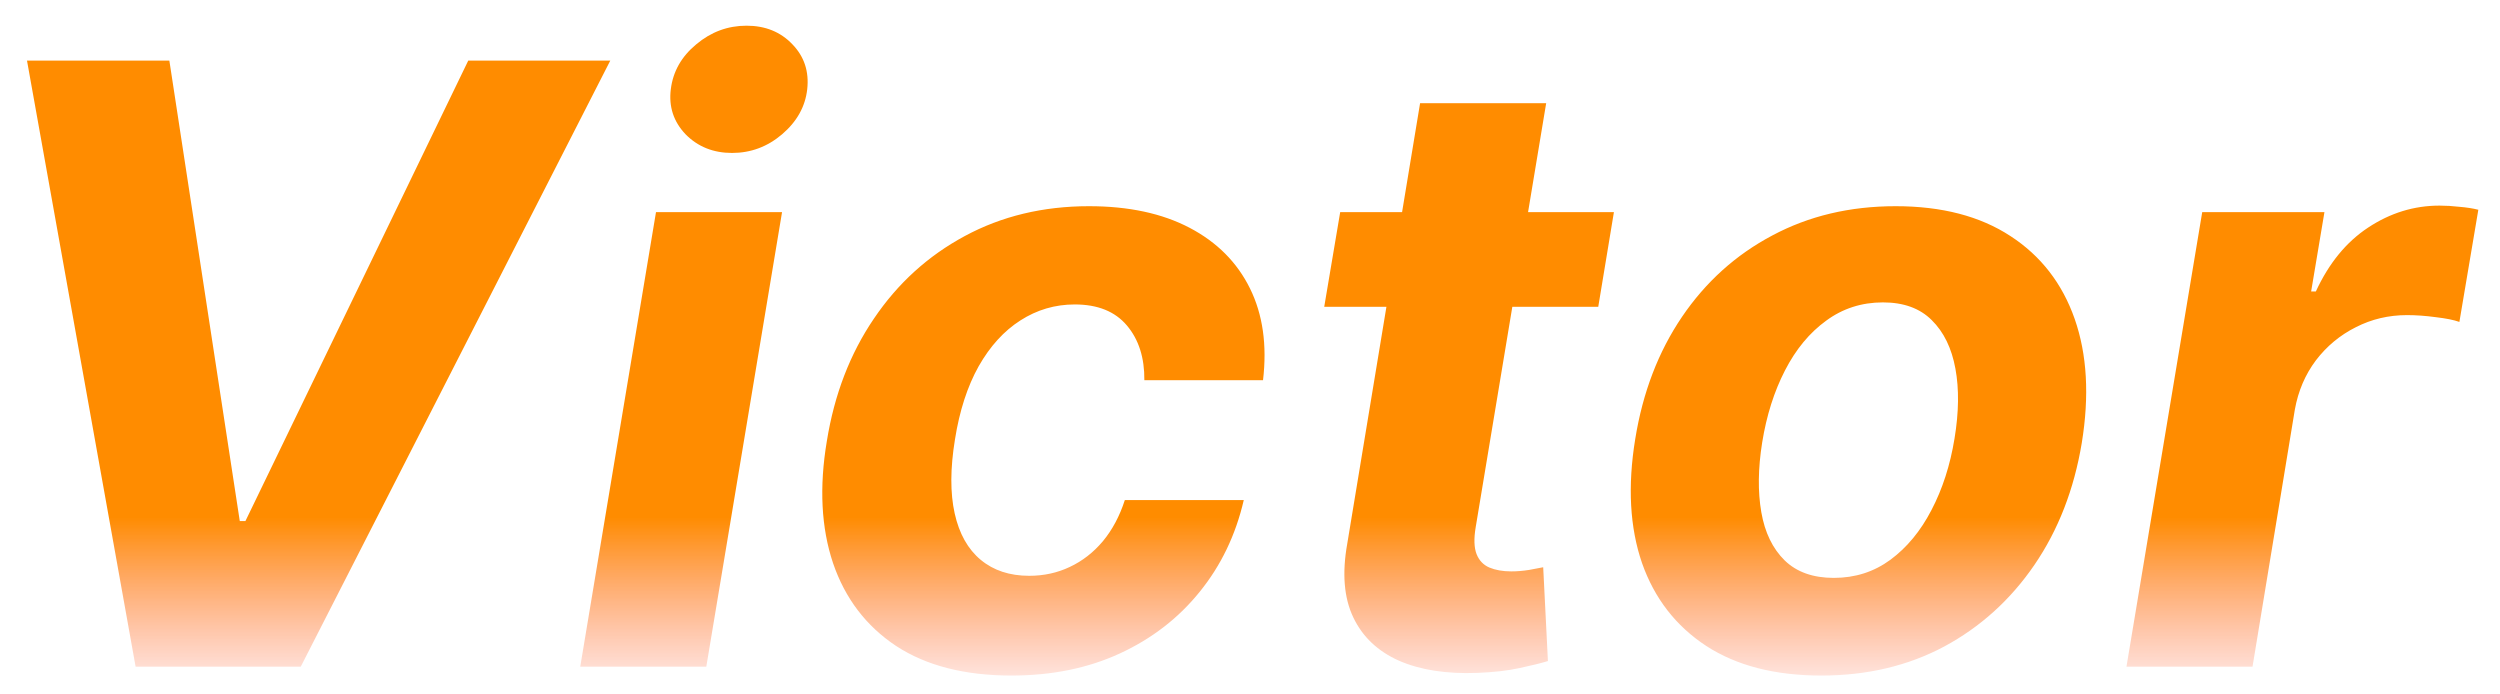 <svg width="90" height="25" viewBox="0 0 90 25" fill="none" xmlns="http://www.w3.org/2000/svg">
<path d="M6.097 2.182L8.632 18.759H8.835L16.857 2.182H21.97L10.827 24H4.882L0.972 2.182H6.097ZM20.889 24L23.616 7.636H28.154L25.427 24H20.889ZM26.354 5.506C25.679 5.506 25.122 5.282 24.681 4.835C24.248 4.38 24.071 3.84 24.149 3.215C24.227 2.576 24.532 2.036 25.065 1.596C25.598 1.148 26.201 0.925 26.876 0.925C27.551 0.925 28.101 1.148 28.527 1.596C28.953 2.036 29.131 2.576 29.06 3.215C28.989 3.84 28.687 4.38 28.154 4.835C27.629 5.282 27.029 5.506 26.354 5.506ZM36.413 24.32C34.73 24.32 33.345 23.965 32.259 23.254C31.179 22.537 30.423 21.543 29.989 20.271C29.563 19 29.489 17.537 29.766 15.882C30.036 14.206 30.6 12.736 31.46 11.472C32.319 10.2 33.409 9.21 34.73 8.499C36.058 7.782 37.55 7.423 39.205 7.423C40.632 7.423 41.84 7.683 42.827 8.201C43.814 8.719 44.538 9.447 45 10.385C45.462 11.322 45.618 12.423 45.469 13.688H41.197C41.204 12.878 40.995 12.221 40.568 11.717C40.142 11.212 39.517 10.96 38.693 10.96C37.983 10.96 37.33 11.152 36.733 11.536C36.144 11.912 35.643 12.462 35.231 13.187C34.826 13.911 34.542 14.788 34.379 15.818C34.208 16.862 34.205 17.75 34.368 18.482C34.531 19.213 34.844 19.771 35.306 20.154C35.767 20.538 36.35 20.729 37.053 20.729C37.578 20.729 38.065 20.623 38.512 20.41C38.967 20.197 39.364 19.888 39.705 19.483C40.046 19.071 40.309 18.577 40.494 18.002H44.776C44.485 19.259 43.956 20.36 43.189 21.305C42.429 22.249 41.474 22.988 40.323 23.521C39.173 24.053 37.87 24.32 36.413 24.32ZM58.101 7.636L57.537 11.046H47.672L48.247 7.636H58.101ZM51.123 3.716H55.662L53.126 18.972C53.055 19.391 53.066 19.717 53.158 19.952C53.25 20.179 53.403 20.339 53.616 20.431C53.836 20.523 54.099 20.57 54.404 20.57C54.617 20.57 54.834 20.552 55.054 20.516C55.275 20.474 55.441 20.442 55.555 20.421L55.725 23.798C55.47 23.876 55.125 23.961 54.692 24.053C54.266 24.146 53.762 24.202 53.179 24.224C52.071 24.266 51.134 24.121 50.367 23.787C49.6 23.446 49.049 22.924 48.716 22.221C48.382 21.518 48.311 20.634 48.502 19.568L51.123 3.716ZM65.569 24.32C63.9 24.32 62.519 23.965 61.425 23.254C60.331 22.537 59.561 21.543 59.113 20.271C58.673 18.993 58.591 17.505 58.868 15.807C59.138 14.131 59.699 12.665 60.551 11.408C61.404 10.151 62.487 9.174 63.801 8.478C65.115 7.775 66.596 7.423 68.243 7.423C69.905 7.423 71.283 7.782 72.377 8.499C73.471 9.21 74.241 10.204 74.689 11.482C75.136 12.761 75.221 14.249 74.944 15.946C74.667 17.615 74.099 19.078 73.24 20.335C72.38 21.592 71.297 22.572 69.99 23.276C68.684 23.972 67.21 24.32 65.569 24.32ZM66.017 20.804C66.784 20.804 67.462 20.587 68.052 20.154C68.648 19.714 69.142 19.117 69.532 18.364C69.93 17.604 70.207 16.745 70.363 15.786C70.519 14.842 70.53 14.004 70.395 13.272C70.26 12.533 69.976 11.951 69.543 11.525C69.117 11.099 68.531 10.886 67.785 10.886C67.018 10.886 66.336 11.106 65.74 11.546C65.143 11.979 64.65 12.576 64.259 13.336C63.868 14.096 63.595 14.959 63.439 15.925C63.289 16.862 63.279 17.7 63.407 18.439C63.534 19.171 63.815 19.749 64.248 20.175C64.681 20.595 65.271 20.804 66.017 20.804ZM76.553 24L79.28 7.636H83.68L83.201 10.492H83.371C83.84 9.476 84.468 8.709 85.257 8.19C86.052 7.665 86.908 7.402 87.824 7.402C88.052 7.402 88.289 7.416 88.538 7.445C88.794 7.466 89.021 7.501 89.22 7.551L88.538 11.589C88.339 11.518 88.055 11.461 87.686 11.418C87.323 11.369 86.979 11.344 86.652 11.344C85.992 11.344 85.377 11.489 84.809 11.78C84.241 12.065 83.762 12.462 83.371 12.974C82.988 13.485 82.735 14.075 82.615 14.742L81.091 24H76.553Z" fill="url(#paint0_linear_1_2)"/>
<defs>
<linearGradient id="paint0_linear_1_2" x1="43.5" y1="-5" x2="43.5" y2="31" gradientUnits="userSpaceOnUse">
<stop offset="0.656" stop-color="#FF8C00"/>
<stop offset="0.854" stop-color="#FF6F61" stop-opacity="0"/>
</linearGradient>
</defs>
</svg>

